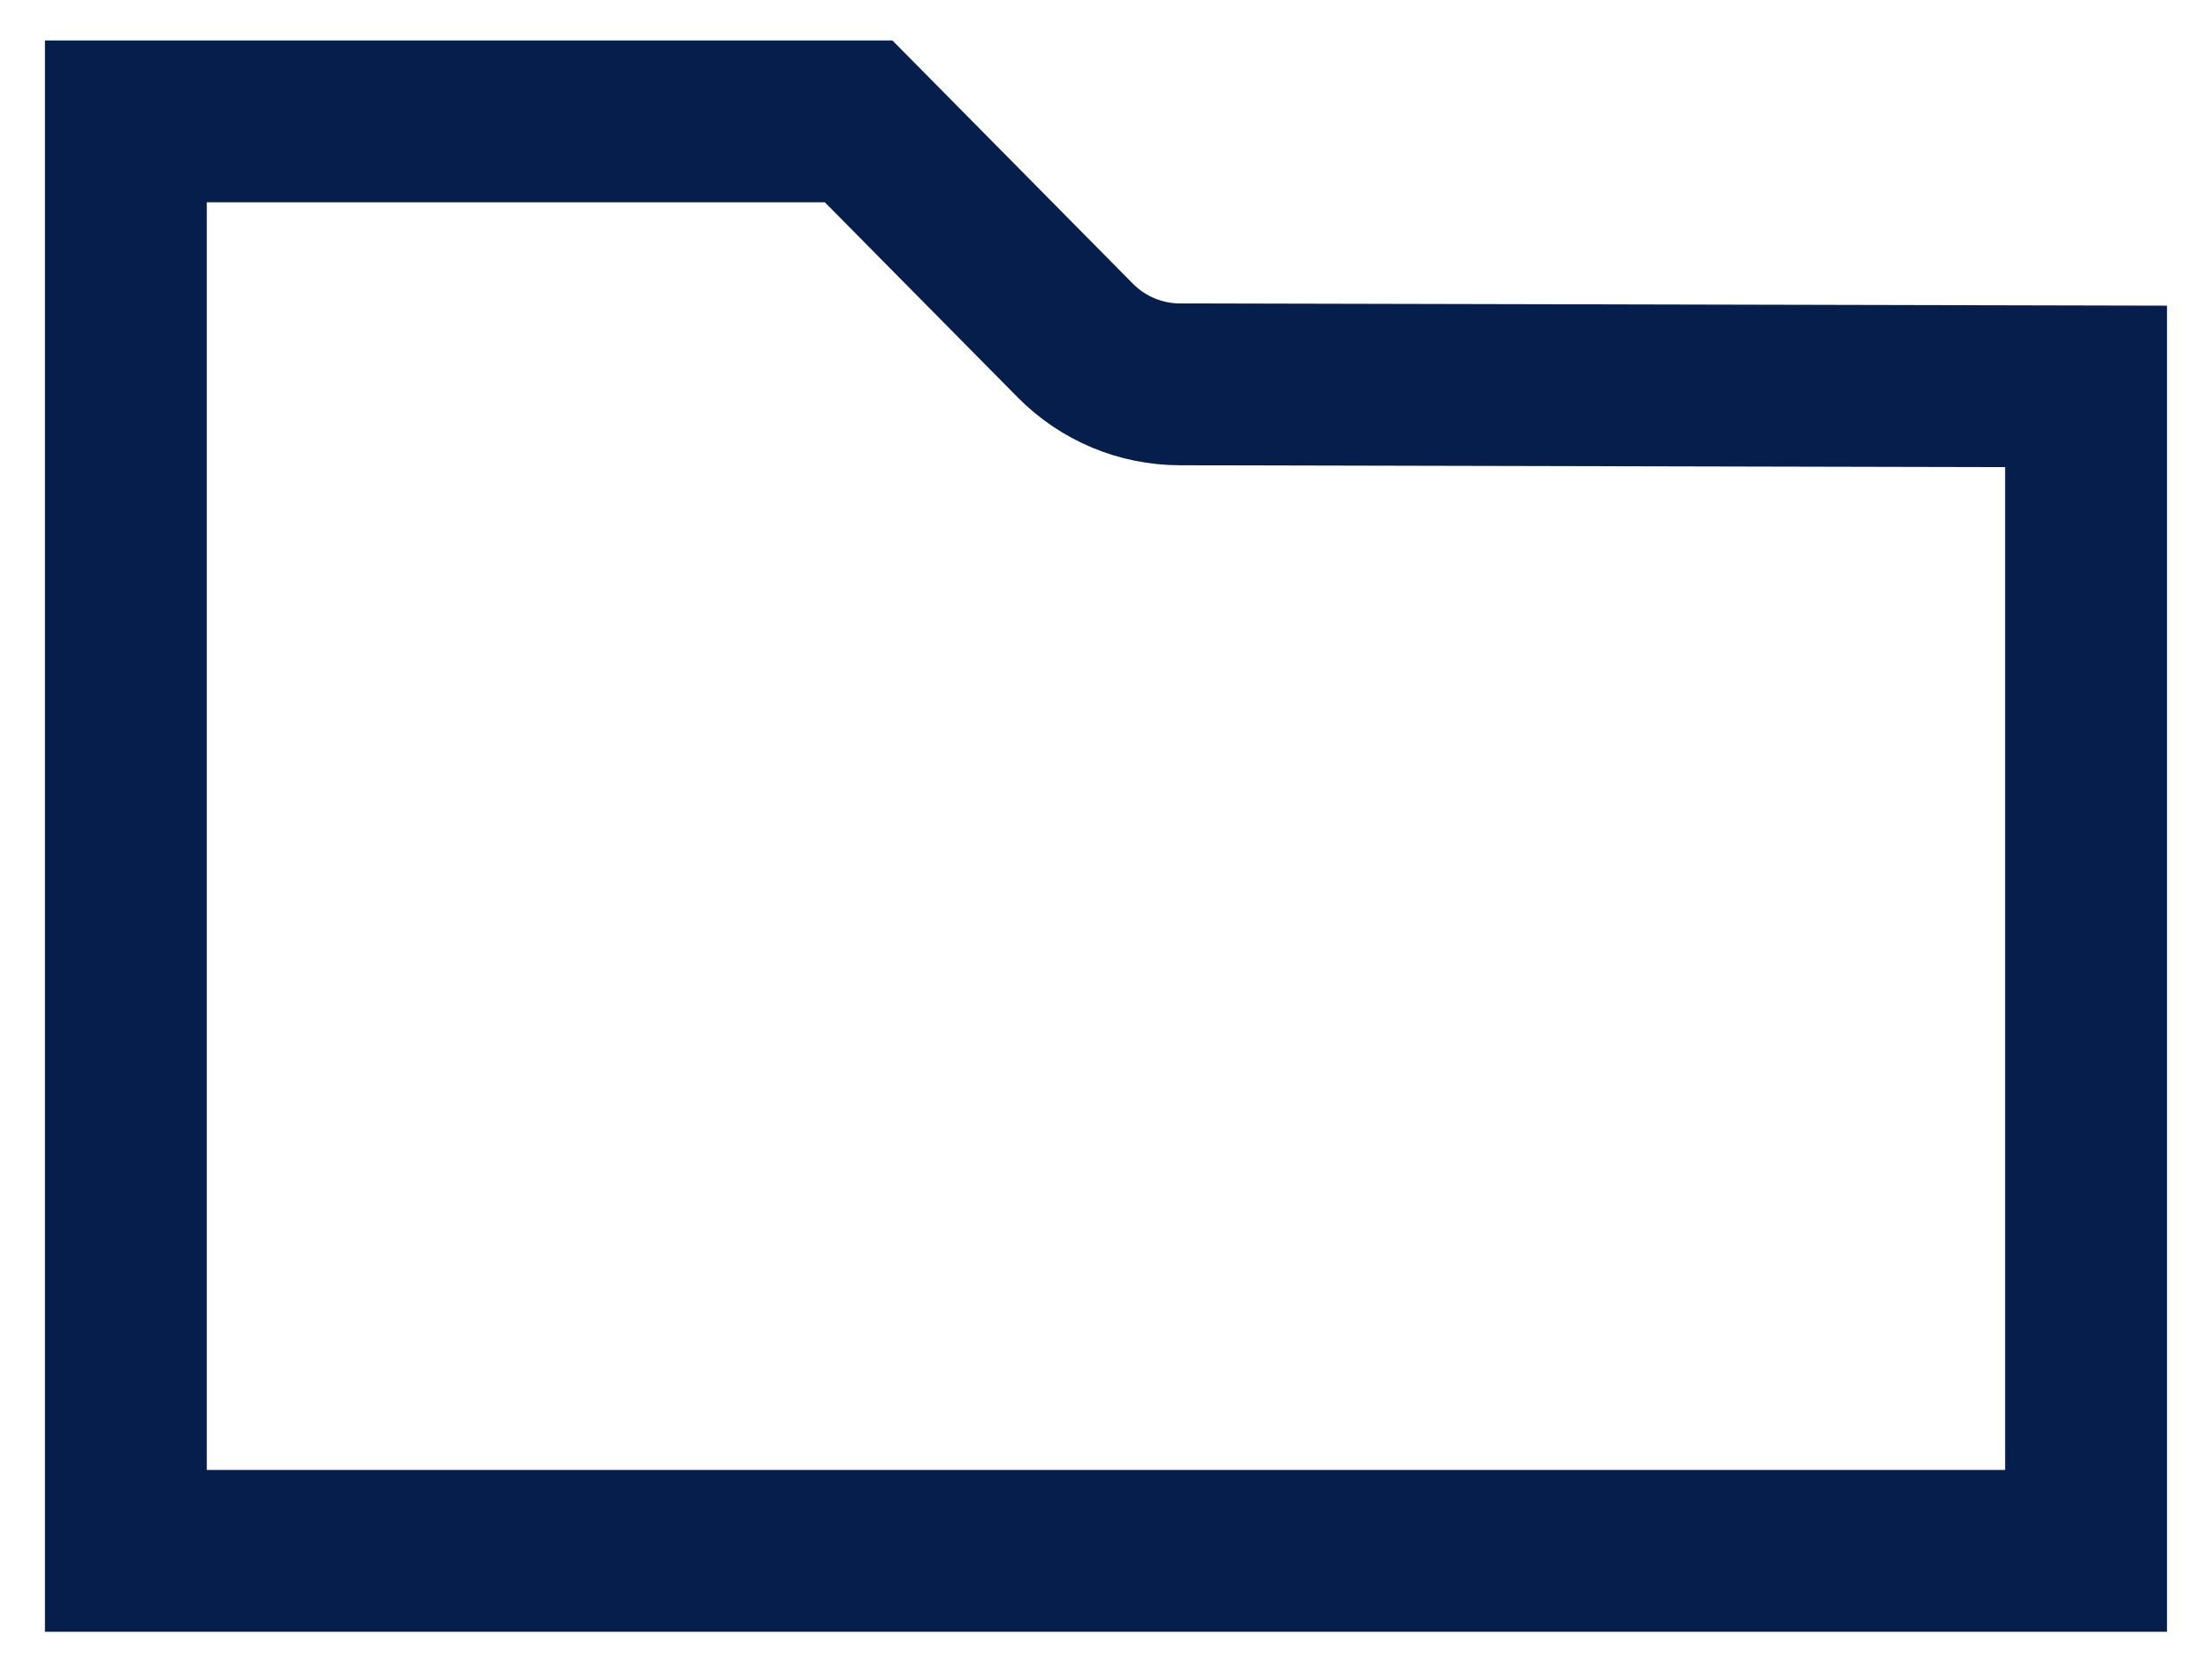 <svg width="41" height="31" viewBox="0 0 41 31" fill="none" xmlns="http://www.w3.org/2000/svg">
<path d="M19.933 6.315C20.445 6.832 21.141 7.124 21.868 7.125L38.666 7.163V28.75H2.333V2.25H15.915L19.933 6.315Z" stroke="#051E4B" stroke-width="3"/>
</svg>
